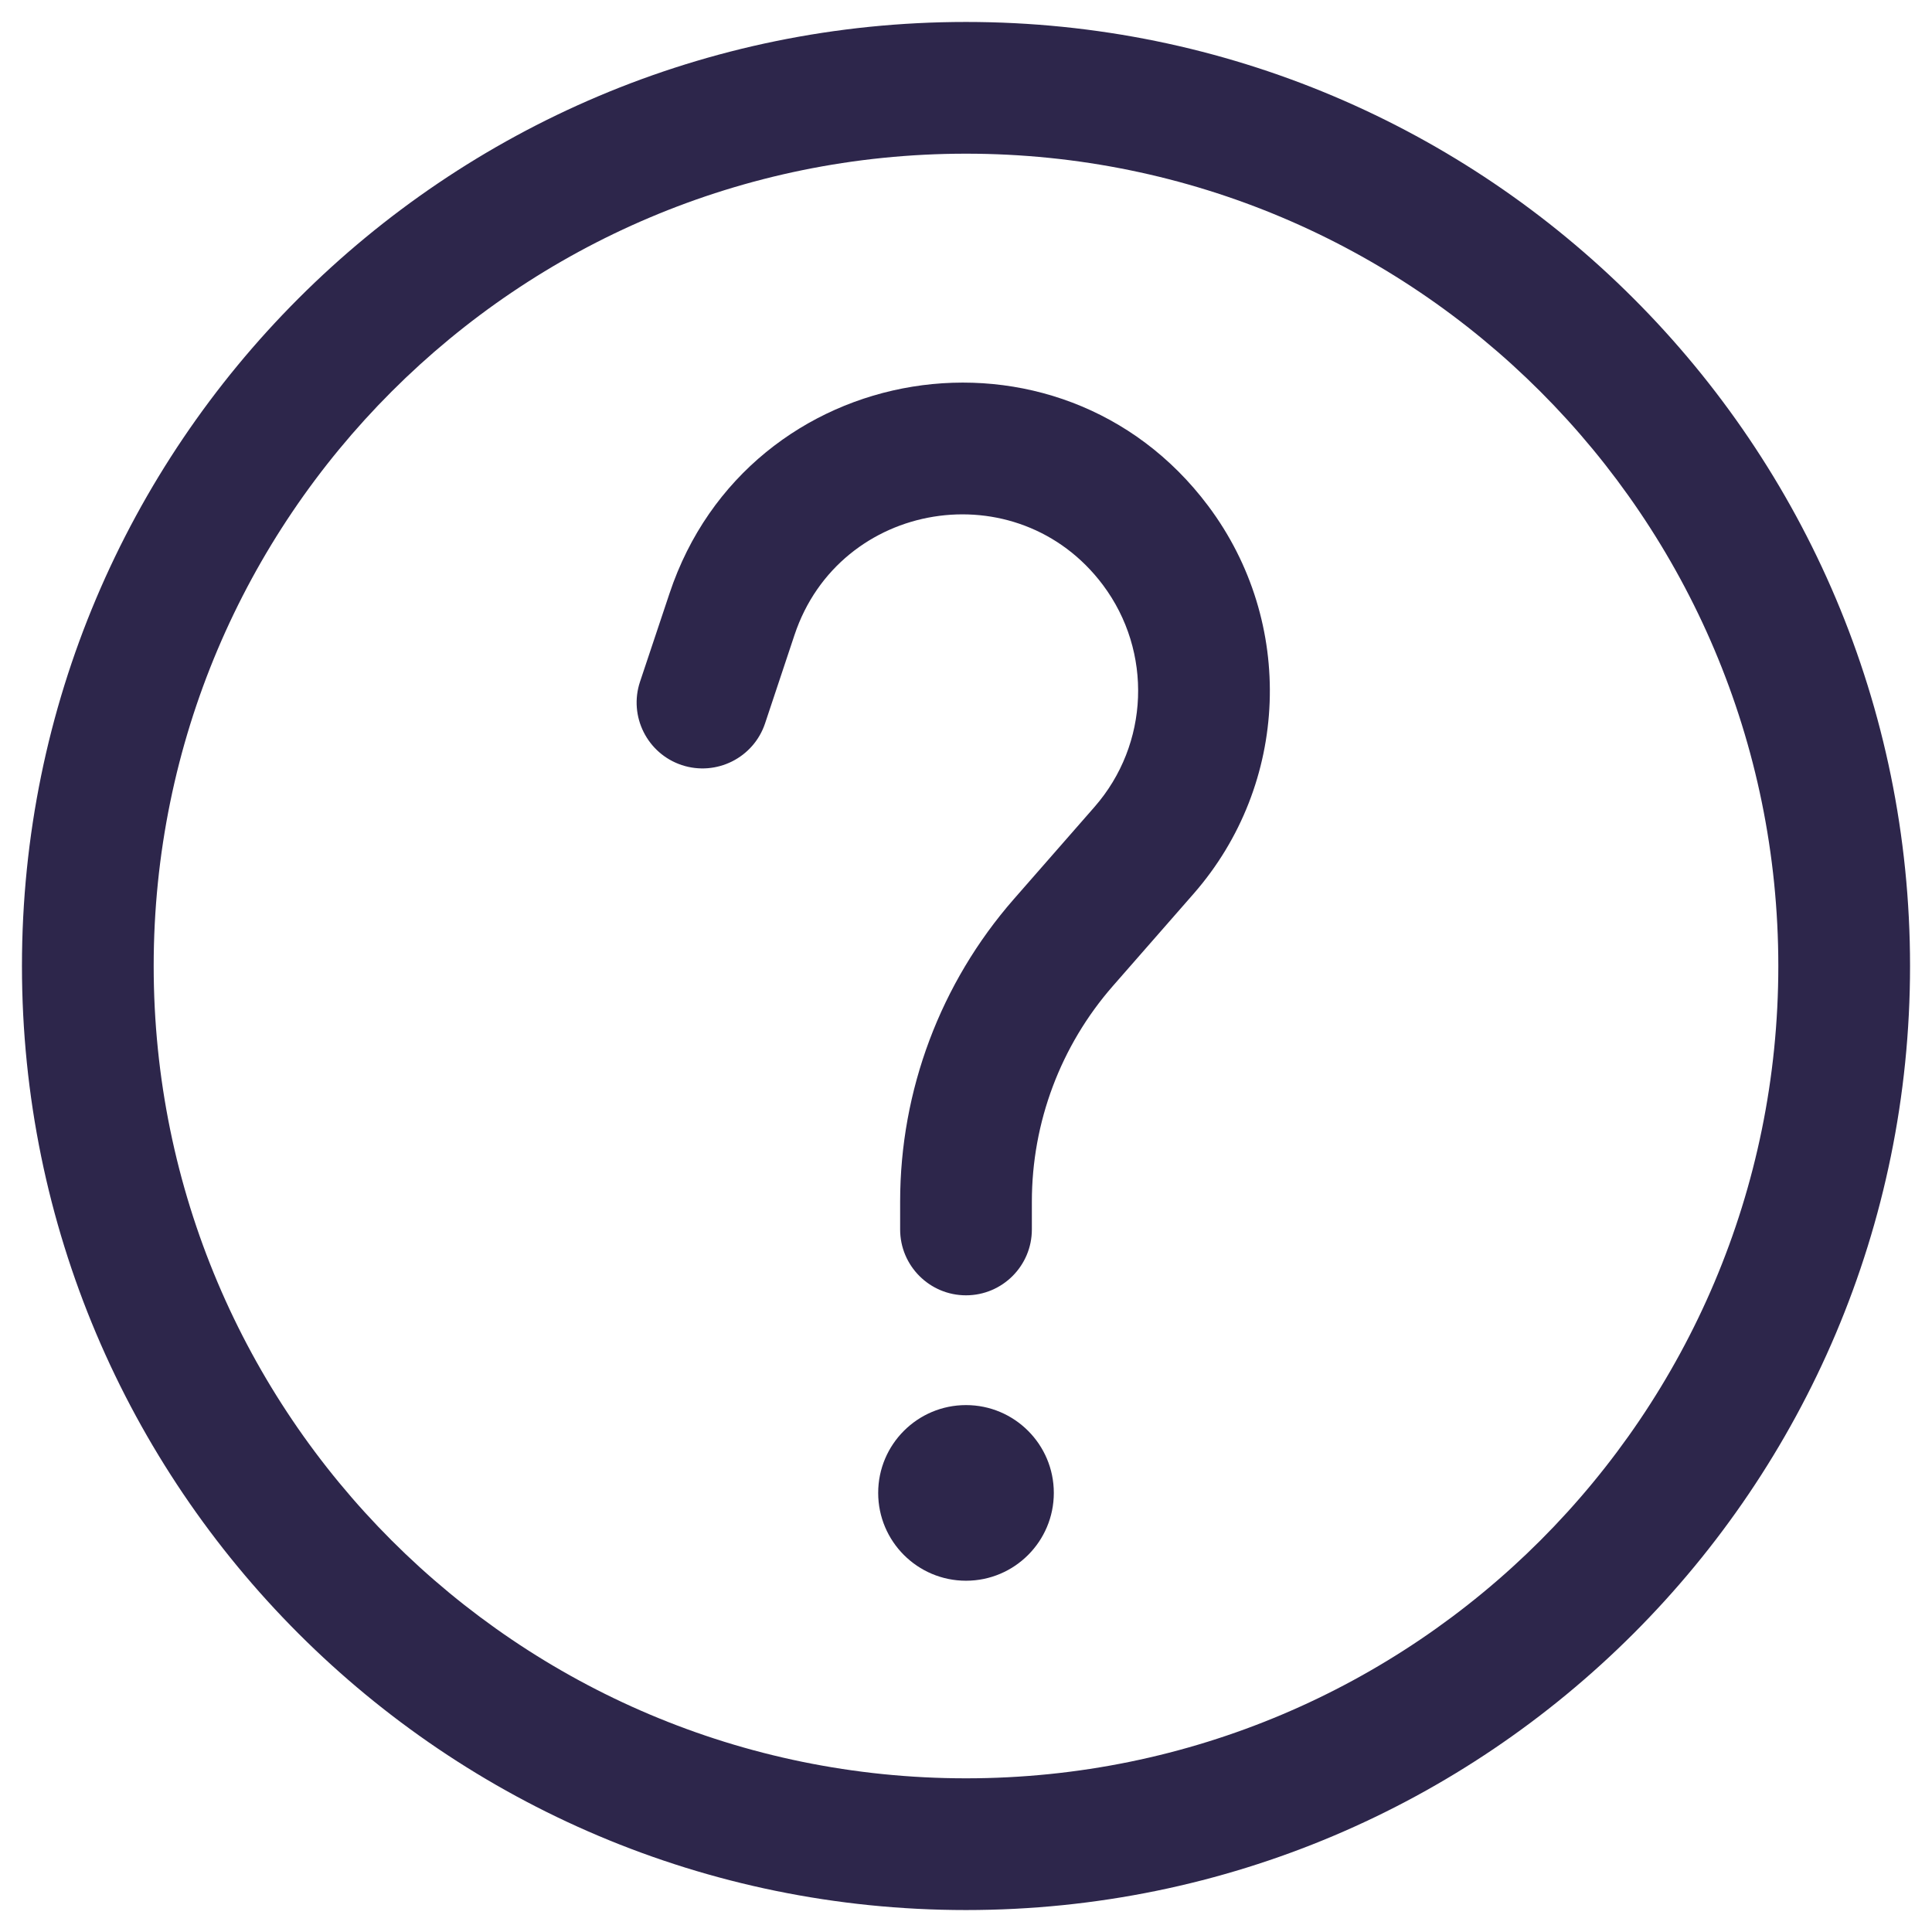 <svg width="22" height="22" viewBox="0 0 22 22" fill="none" xmlns="http://www.w3.org/2000/svg">
<path d="M9.047 7.231C9.559 5.694 11.587 5.365 12.559 6.661C13.128 7.421 13.088 8.475 12.463 9.189L11.544 10.239C10.71 11.193 10.25 12.416 10.25 13.683V14C10.25 14.414 10.586 14.75 11 14.75C11.414 14.75 11.75 14.414 11.75 14V13.683C11.75 12.78 12.078 11.907 12.673 11.227L13.592 10.177C14.684 8.929 14.753 7.088 13.758 5.761C12.061 3.497 8.519 4.072 7.624 6.757L7.288 7.763C7.157 8.156 7.37 8.581 7.763 8.712C8.156 8.842 8.581 8.63 8.712 8.237L9.047 7.231Z" fill="#2D264B"/>
<path fill-rule="evenodd" clip-rule="evenodd" d="M11 0.25C5.063 0.25 0.25 5.063 0.25 11C0.25 16.937 5.063 21.75 11 21.75C16.937 21.75 21.75 16.937 21.75 11C21.75 5.063 16.937 0.25 11 0.25ZM1.75 11C1.75 5.891 5.891 1.75 11 1.75C16.109 1.75 20.25 5.891 20.25 11C20.25 16.109 16.109 20.25 11 20.25C5.891 20.25 1.75 16.109 1.75 11Z" fill="#2D264B"/>
<path d="M12 17C12 17.552 11.552 18 11 18C10.448 18 10 17.552 10 17C10 16.448 10.448 16 11 16C11.552 16 12 16.448 12 17Z" fill="#2D264B"/>
</svg>
